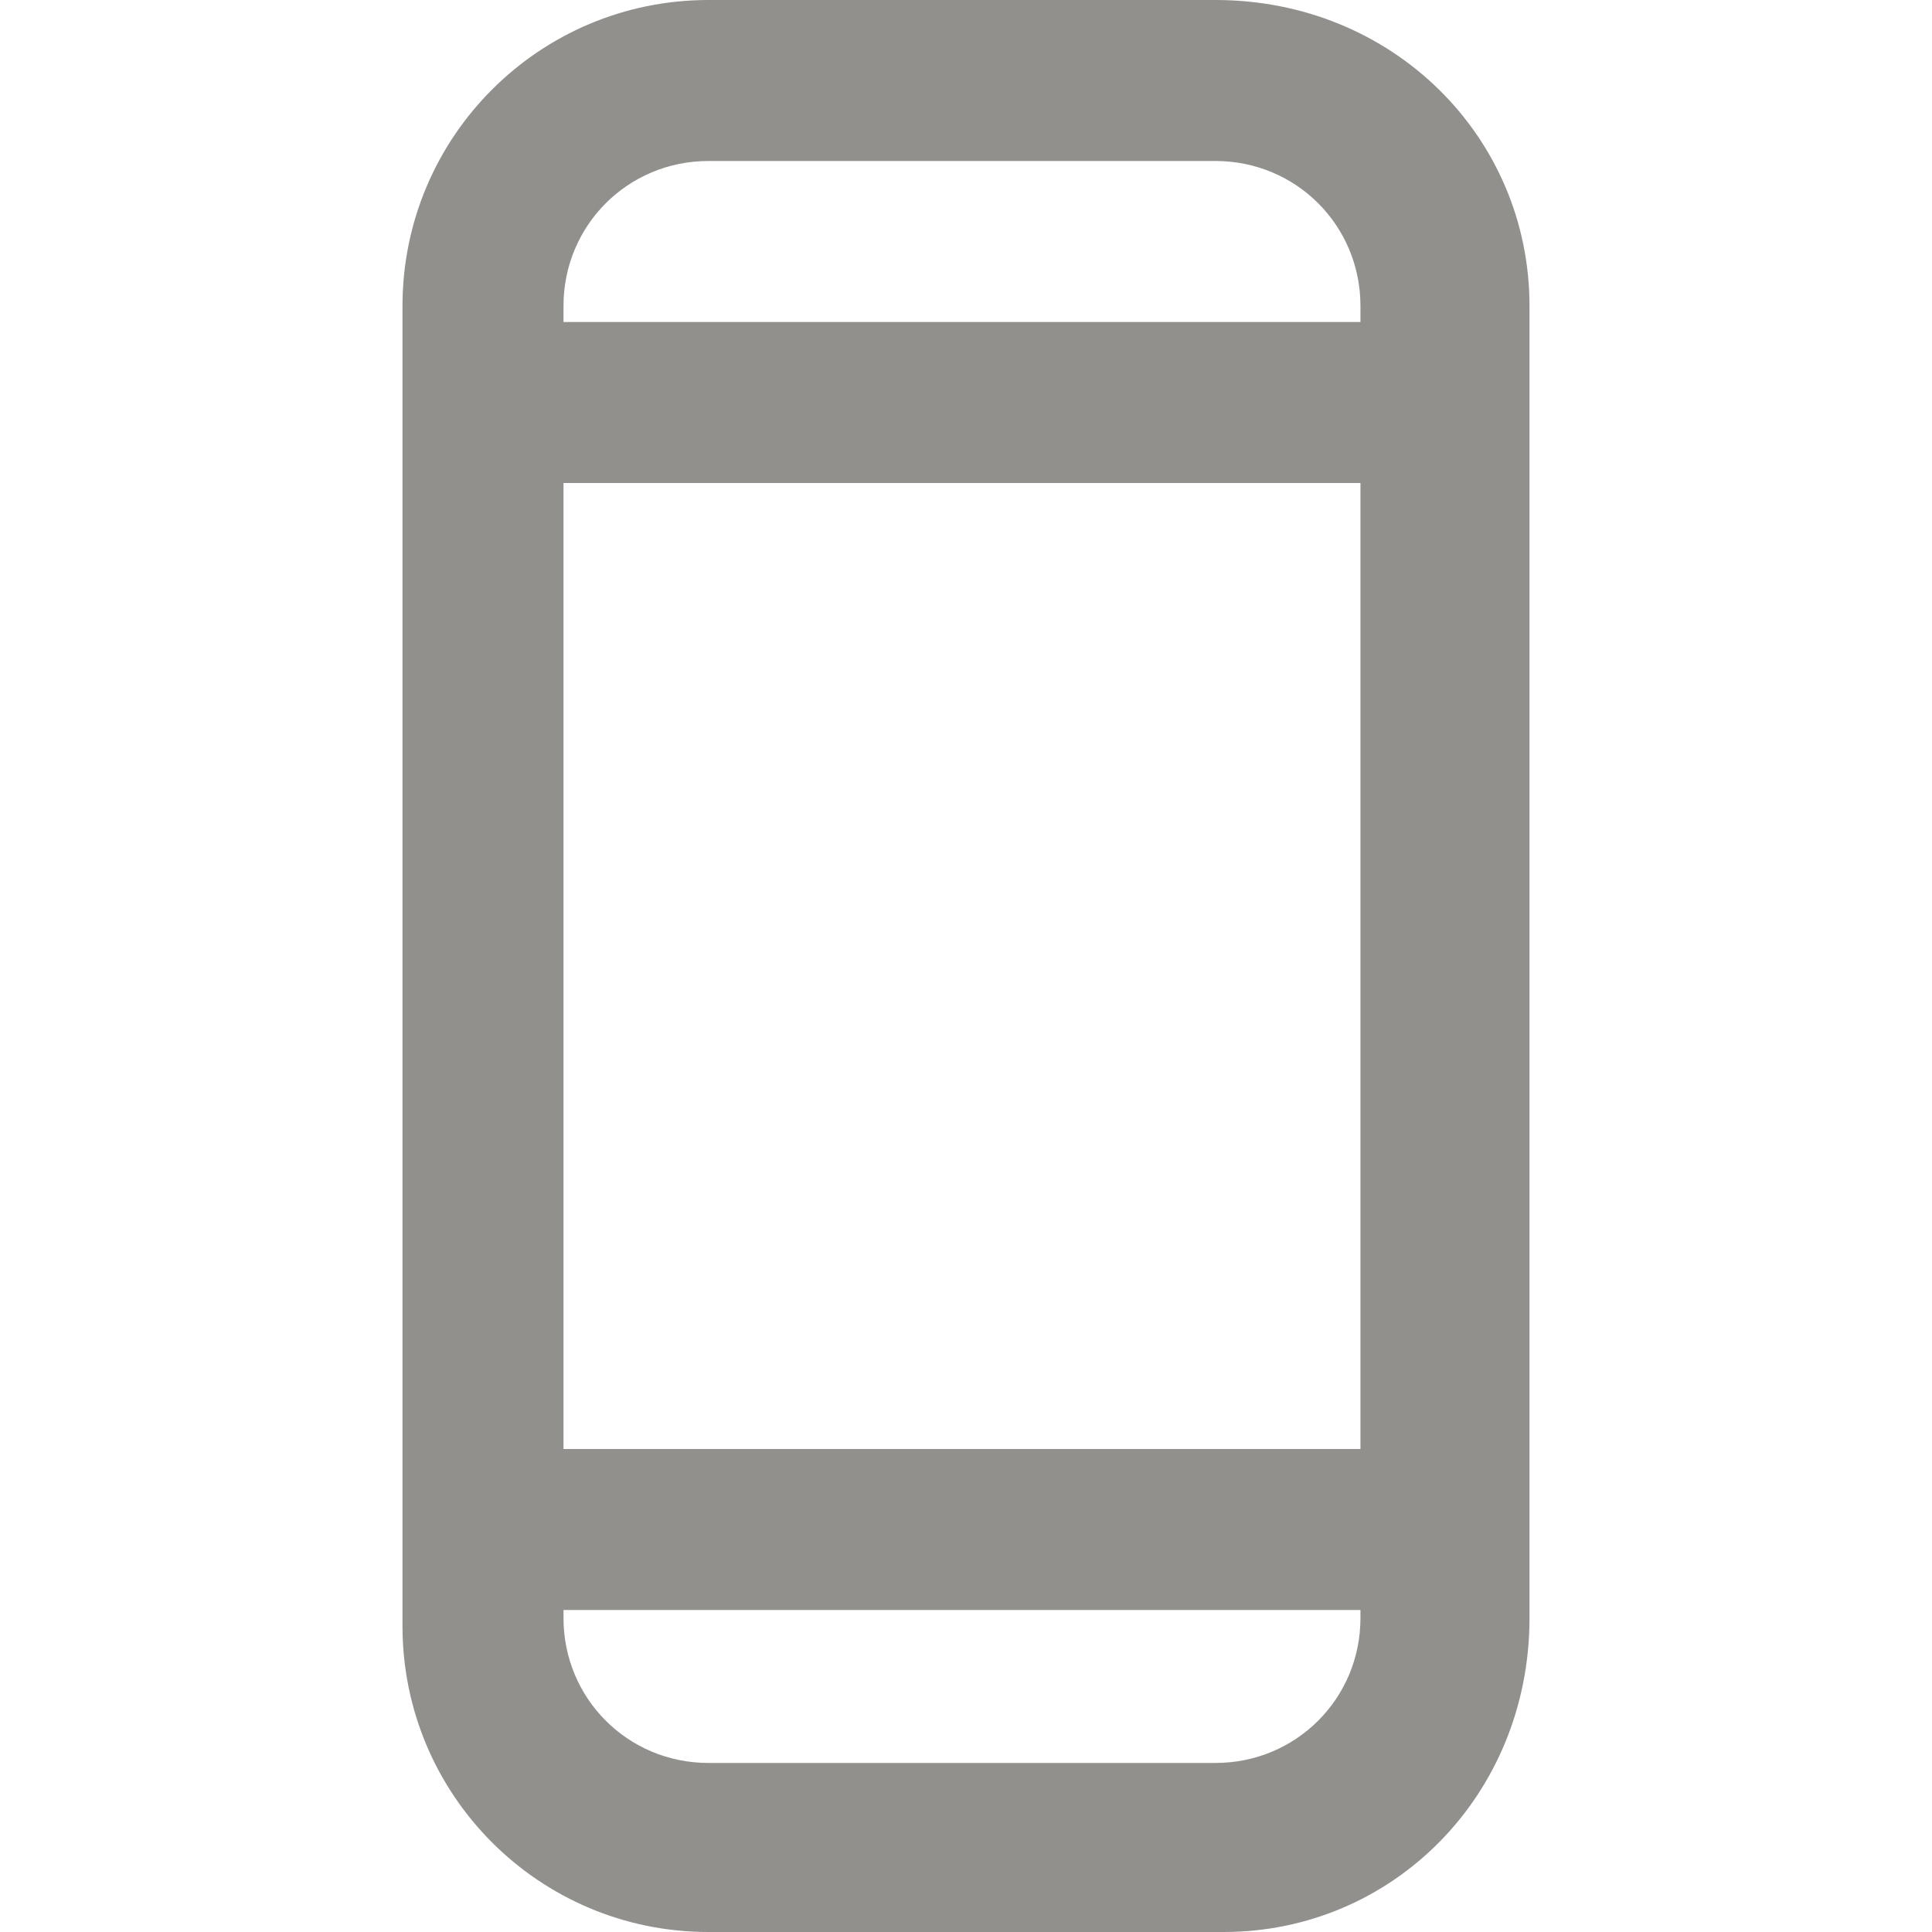 <!-- Generated by IcoMoon.io -->
<svg version="1.1" xmlns="http://www.w3.org/2000/svg" width="280" height="280" viewBox="0 0 280 280">
<title>mi-mobile</title>
<path fill="#91908d" d="M177.333 280h-74.667c-24.5 0-44.333-19.833-44.333-44.333v-191.333c0-24.5 19.833-44.333 44.333-44.333h73.5c25.667 0 45.5 19.833 45.5 44.333v190.167c0 25.667-19.833 45.5-44.333 45.5zM102.667 23.333c-11.667 0-21 9.333-21 21v190.167c0 11.667 9.333 21 21 21h73.5c11.667 0 21-9.333 21-21v-190.167c0-11.667-9.333-21-21-21h-73.5z"></path>
<path fill="#91908d" d="M70 210h140v23.333h-140v-23.333z"></path>
<path fill="#91908d" d="M70 46.667h140v23.333h-140v-23.333z"></path>
</svg>
